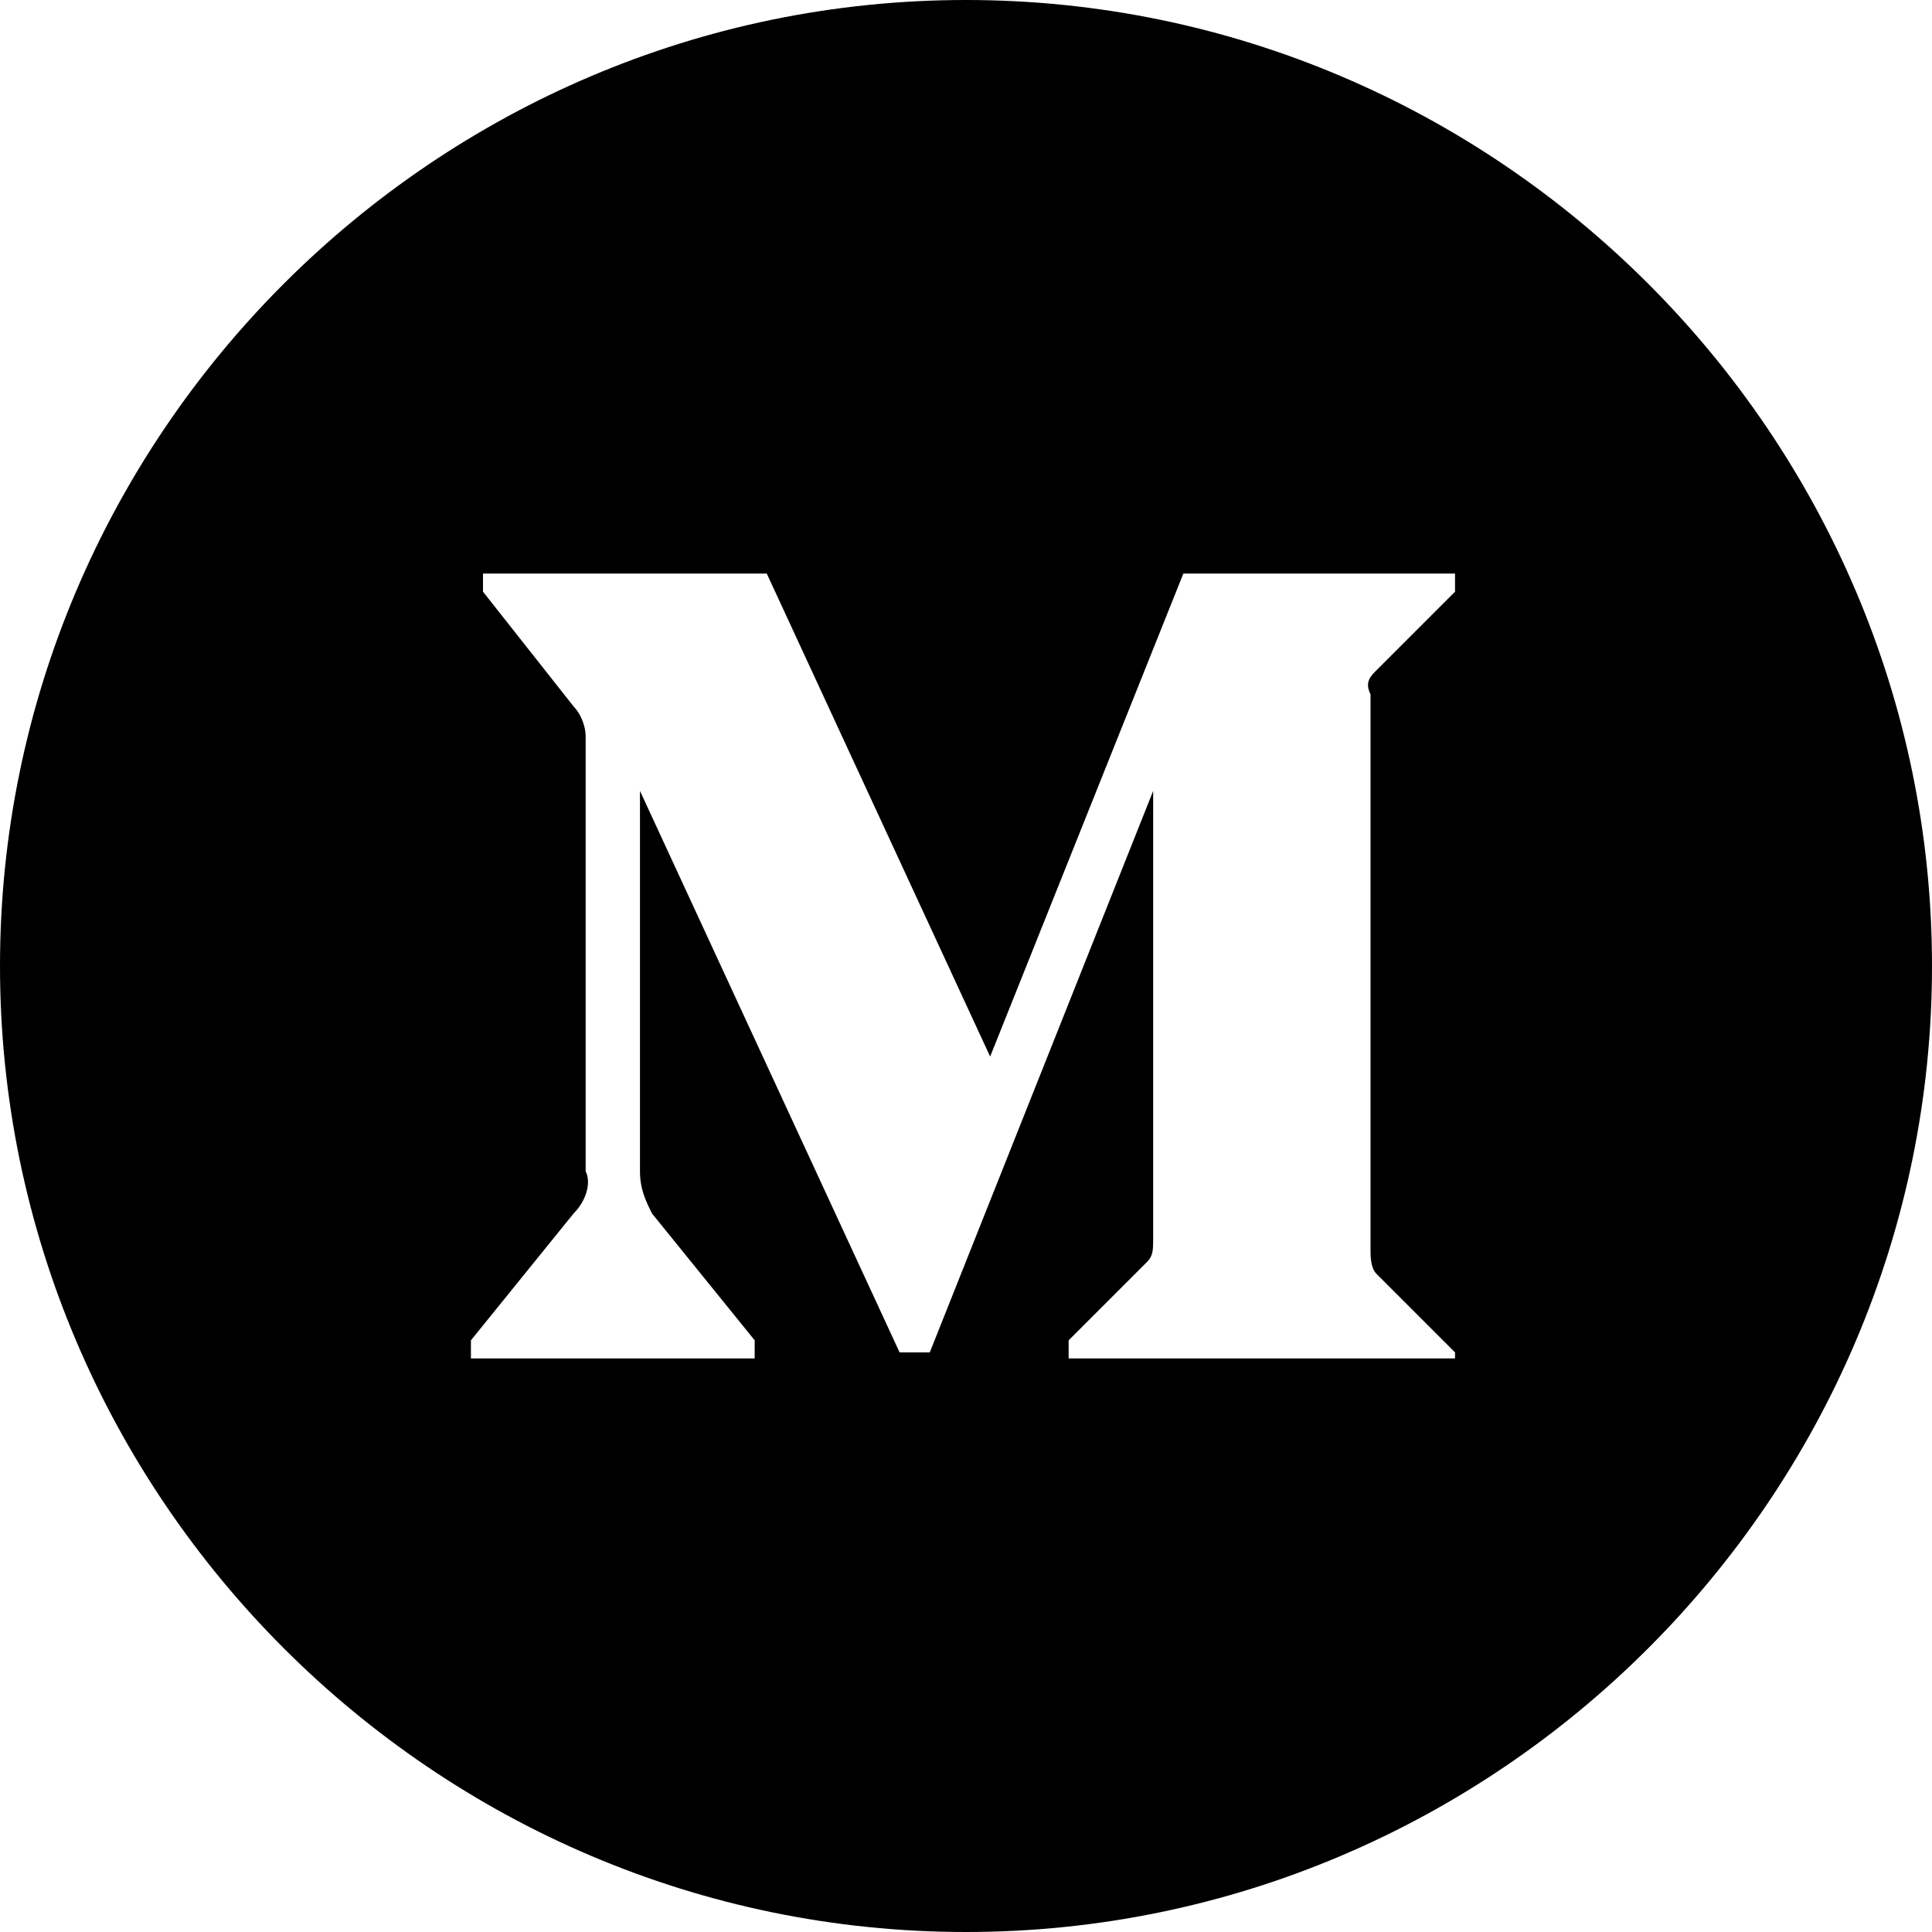 <svg xmlns="http://www.w3.org/2000/svg" width="32" height="32" viewBox="0 0 32 32"><path class="icon" d="M16 0c-8.8 0-16 7.2-16 16 0 8.8 7.2 16 16 16s16-7.2 16-16C32 7.2 24.8 0 16 0zM24.1 9.8l-1.3 1.3c-0.1 0.1-0.2 0.2-0.1 0.4v9.2c0 0.1 0 0.3 0.1 0.4l1.3 1.3V22.5h-6.4v-0.3l1.3-1.3c0.1-0.1 0.1-0.2 0.1-0.4V13.1l-3.7 9.3h-0.5l-4.3-9.3v6.3c0 0.3 0.1 0.5 0.2 0.7l1.7 2.1v0.3H7.8v-0.3l1.7-2.1c0.2-0.2 0.3-0.5 0.2-0.7v-7.2c0-0.2-0.1-0.4-0.2-0.5L8 9.8V9.5h4.7l3.7 8L19.6 9.5h4.5V9.8z" /></svg>
